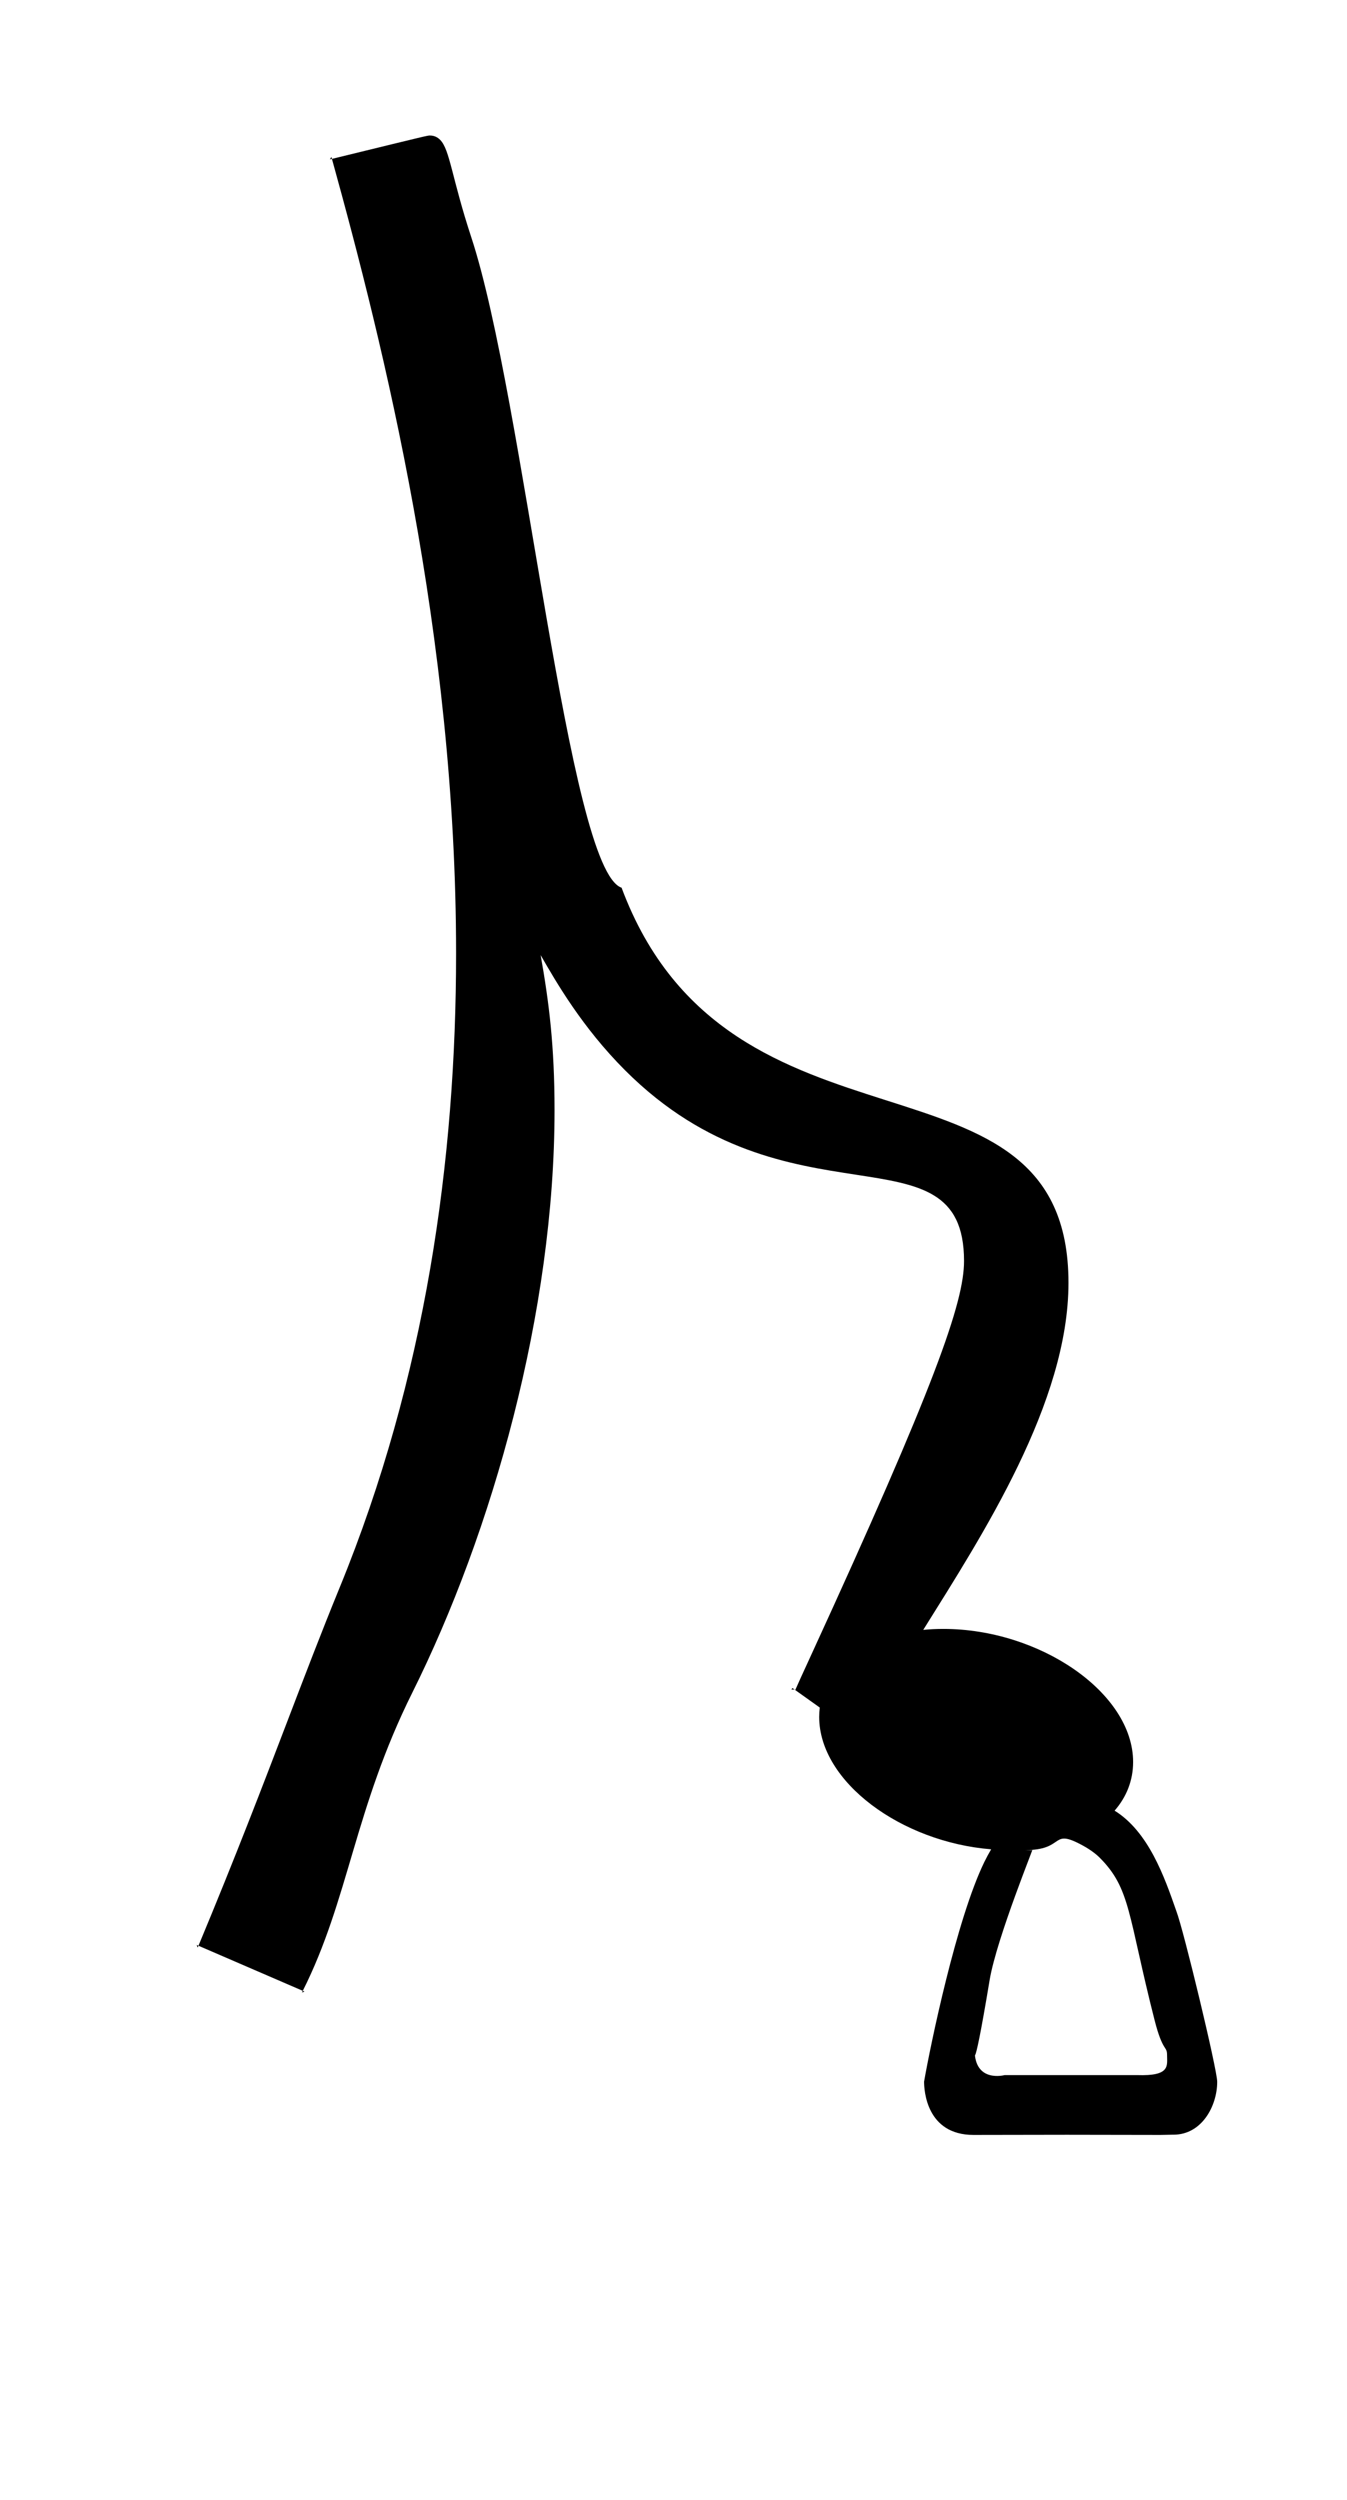 <?xml version="1.0" standalone="no"?>
<!DOCTYPE svg PUBLIC "-//W3C//DTD SVG 1.1//EN" "http://www.w3.org/Graphics/SVG/1.1/DTD/svg11.dtd" >
<svg xmlns="http://www.w3.org/2000/svg" xmlns:xlink="http://www.w3.org/1999/xlink" version="1.1" viewBox="-10 0 539 1000">
  <g transform="matrix(1 0 0 -1 0 800)">
   <path fill="currentColor"
d="M392 -30c0 0 -12 -3.253 -12 10c0 2.283 -1.497 -17.102 6 28c2.823 16.983 18.898 55.953 17 52c-0.035 -0.073 -2.838 -0.001 -2.757 -0.001c15.305 0 10.604 7.921 20.757 3.001c2.795 -1.354 6.413 -3.413 9 -6
c12.472 -12.471 11.257 -22.791 22 -65c3.302 -12.973 5 -10.17 5 -14c0 -4.262 1.399 -8.462 -12 -8h-53zM459.596 -53.834c11.249 0 17.464 11.398 17.464 21.165c0 4.913 -13.461 60.81 -16.342 68.248
c-4.814 13.856 -11.142 31.739 -24.709 40.197c4.739 5.436 7.405 12.045 7.405 19.454c0 27.724 -37.367 53.235 -75.96 53.235c-2.748 0 -5.425 -0.132 -8.019 -0.389c23.799 38.123 58.117 90.928 58.117 138.815
c0 99.976 -135.61 42.231 -178.83 158.043l0.427 -0.121c-0.144 0.033 -0.286 0.121 -0.427 0.121c-21.398 7.194 -38.972 195.876 -60.136 260.159c-7.791 23.668 -8.548 35.056 -12.466 38.973
c-1.01 1.01 -2.301 1.728 -4.109 1.728c-0.946 0 -0.946 0 -39.188 -9.349c20.735 -74.918 49.681 -190.646 49.681 -317.804c0 -82.398 -12.154 -169.596 -46.573 -253.597c-7.203 -17.579 -13.766 -34.744 -20.895 -53.39
c-9.774 -25.565 -20.613 -53.913 -35.621 -89.914l41.745 -18.037c18.403 36.527 20.681 72.828 43.84 119.295c32.12 64.446 56.901 152.573 56.901 232.978c0 25.826 -2.229 43.21 -5.562 61.997
c6.256 -10.873 16.653 -28.942 33.803 -46.091c65.241 -65.242 135.618 -20.613 135.618 -76.278c0 -16.516 -11.583 -49.641 -61.351 -157.975c-3.243 -7.059 -5.493 -11.966 -6.192 -13.626
c-0.024 0.02 -0.05 0.037 -0.076 0.054l0.076 -0.054l9.812 -6.993c-0.154 -1.227 -0.233 -2.478 -0.233 -3.753c0 -26.008 32.885 -50.069 68.816 -52.947
c-0.928 -1.561 -1.835 -3.239 -2.718 -5.044c-11.197 -22.946 -21.629 -73.572 -24.127 -87.877c0 -3.438 0.908 -21.323 19.8 -21.323l37.401 0.065s37.386 -0.065 37.403 -0.065l4.921 0.101
c0.091 -0.002 0.212 -0.002 0.303 -0.002zM308.141 124.059c-0.362 0.226 -0.933 0.167 -1.459 0.145l0.408 0.604zM111.16 3.705l0.691 -0.299l-1.031 -0.371
c0.114 0.224 0.228 0.447 0.34 0.67zM69.415 21.742c-0.102 -0.243 -0.202 -0.486 -0.304 -0.73l-0.421 1.043zM122.823 736.446l-0.8 -0.195l0.579 0.991
c0.073 -0.265 0.147 -0.53 0.221 -0.796z" />
  </g>

</svg>

